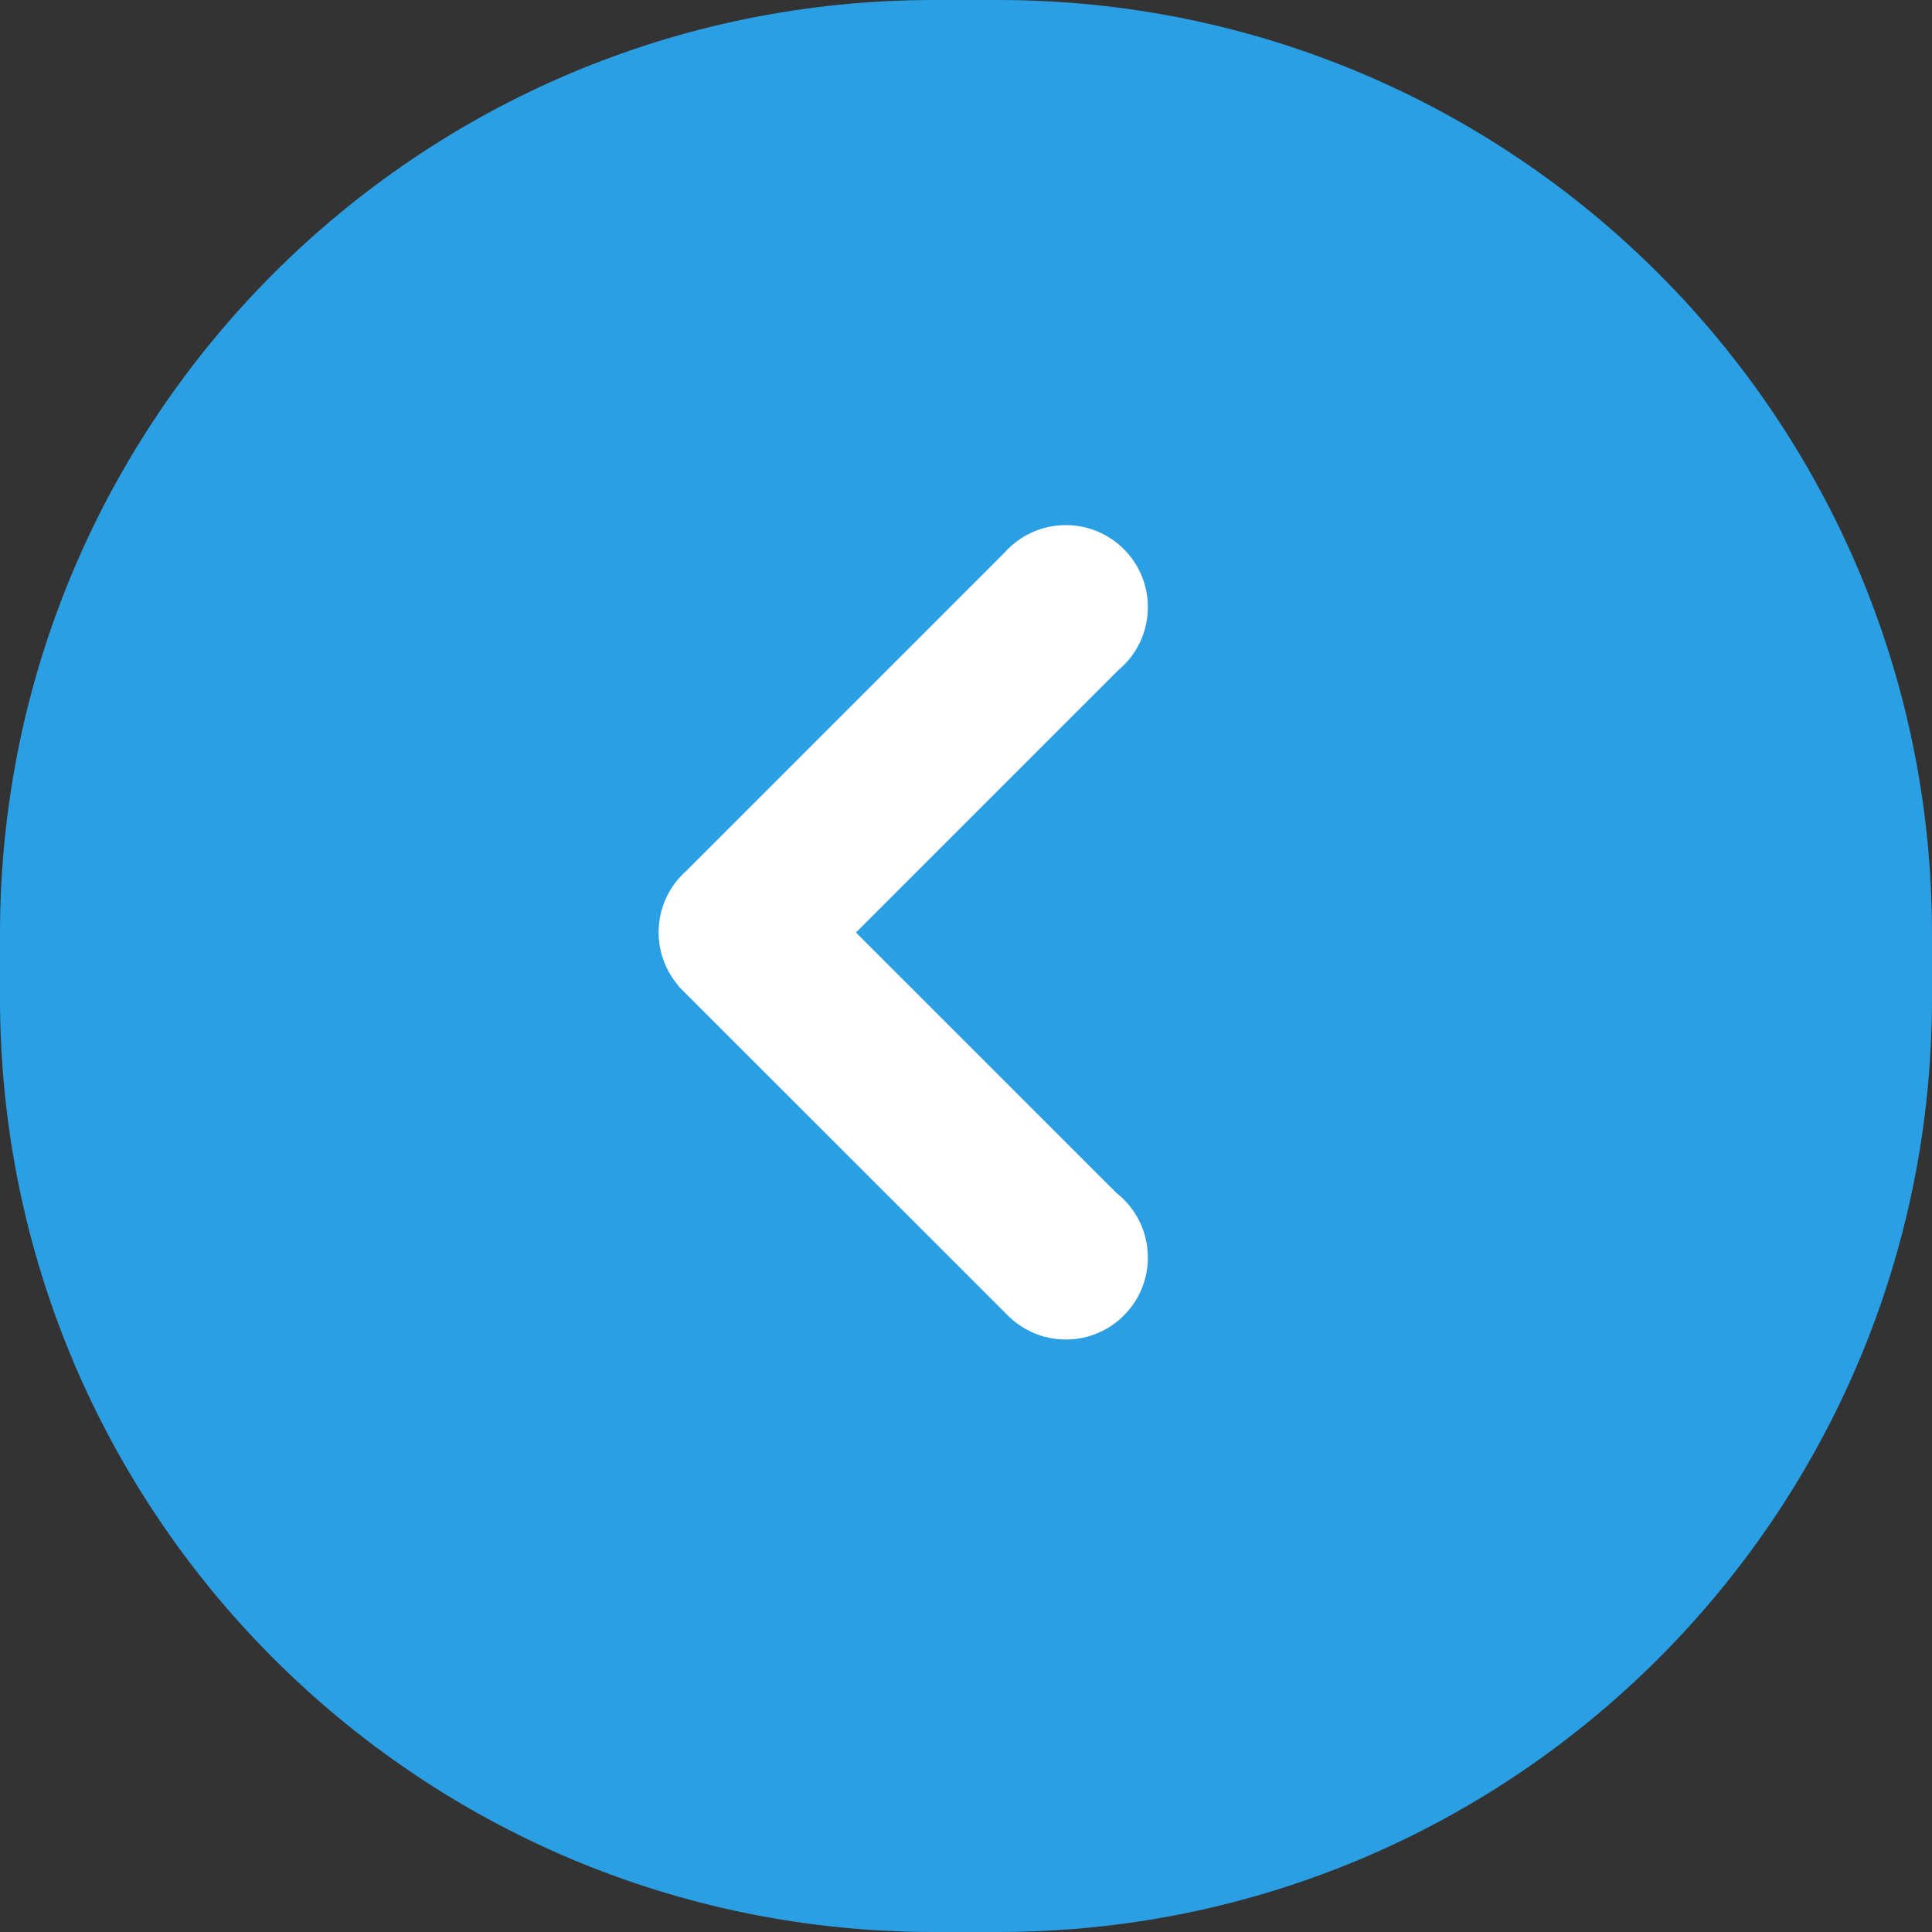 <?xml version="1.0" encoding="UTF-8"?>
<svg width="30px" height="30px" viewBox="0 0 30 30" version="1.1" xmlns="http://www.w3.org/2000/svg" xmlns:xlink="http://www.w3.org/1999/xlink">
    <rect x="0" y="0" width="30" height="30" fill="#333333" stroke="none"/>
    <!-- Generator: Sketch 54.1 (76490) - https://sketchapp.com -->
    <title>Group复制</title>
    <desc>Created with Sketch.</desc>
    <g id="页面2" stroke="none" stroke-width="1" fill="none" fill-rule="evenodd">
        <g id="跟读复制-2" transform="translate(-290, -16)">
            <g id="Group复制" transform="translate(290, 16)">
                <path d="M14.5,0 L15.5,0 C23.508,-1.47106941e-15 30,6.492 30,14.5 L30,15.5 C30,23.508 23.508,30 15.5,30 L14.5,30 C6.492,30 9.80712939e-16,23.508 0,15.5 L0,14.5 C-9.80712939e-16,6.492 6.492,1.47106941e-15 14.5,0 Z" id="Rectangle-2" fill="#2A9FE4"></path>
                <g id="返回" transform="translate(10, 8)" fill="#FFFFFF" fill-rule="nonzero">
                    <path d="M6.55,0.154 C6.172,0.154 5.832,0.319 5.598,0.581 L0.655,5.525 C0.392,5.758 0.227,6.098 0.227,6.477 C0.227,6.796 0.344,7.087 0.538,7.31 L0.534,7.314 L5.633,12.41 C5.865,12.65 6.19,12.8 6.55,12.8 C7.254,12.8 7.824,12.23 7.824,11.526 C7.824,11.119 7.632,10.756 7.335,10.523 L3.291,6.48 L7.36,2.411 C7.644,2.177 7.824,1.823 7.824,1.428 C7.824,0.724 7.254,0.154 6.55,0.154 L6.55,0.154 L6.55,0.154 Z" id="Shape"></path>
                </g>
            </g>
        </g>
    </g>
</svg>